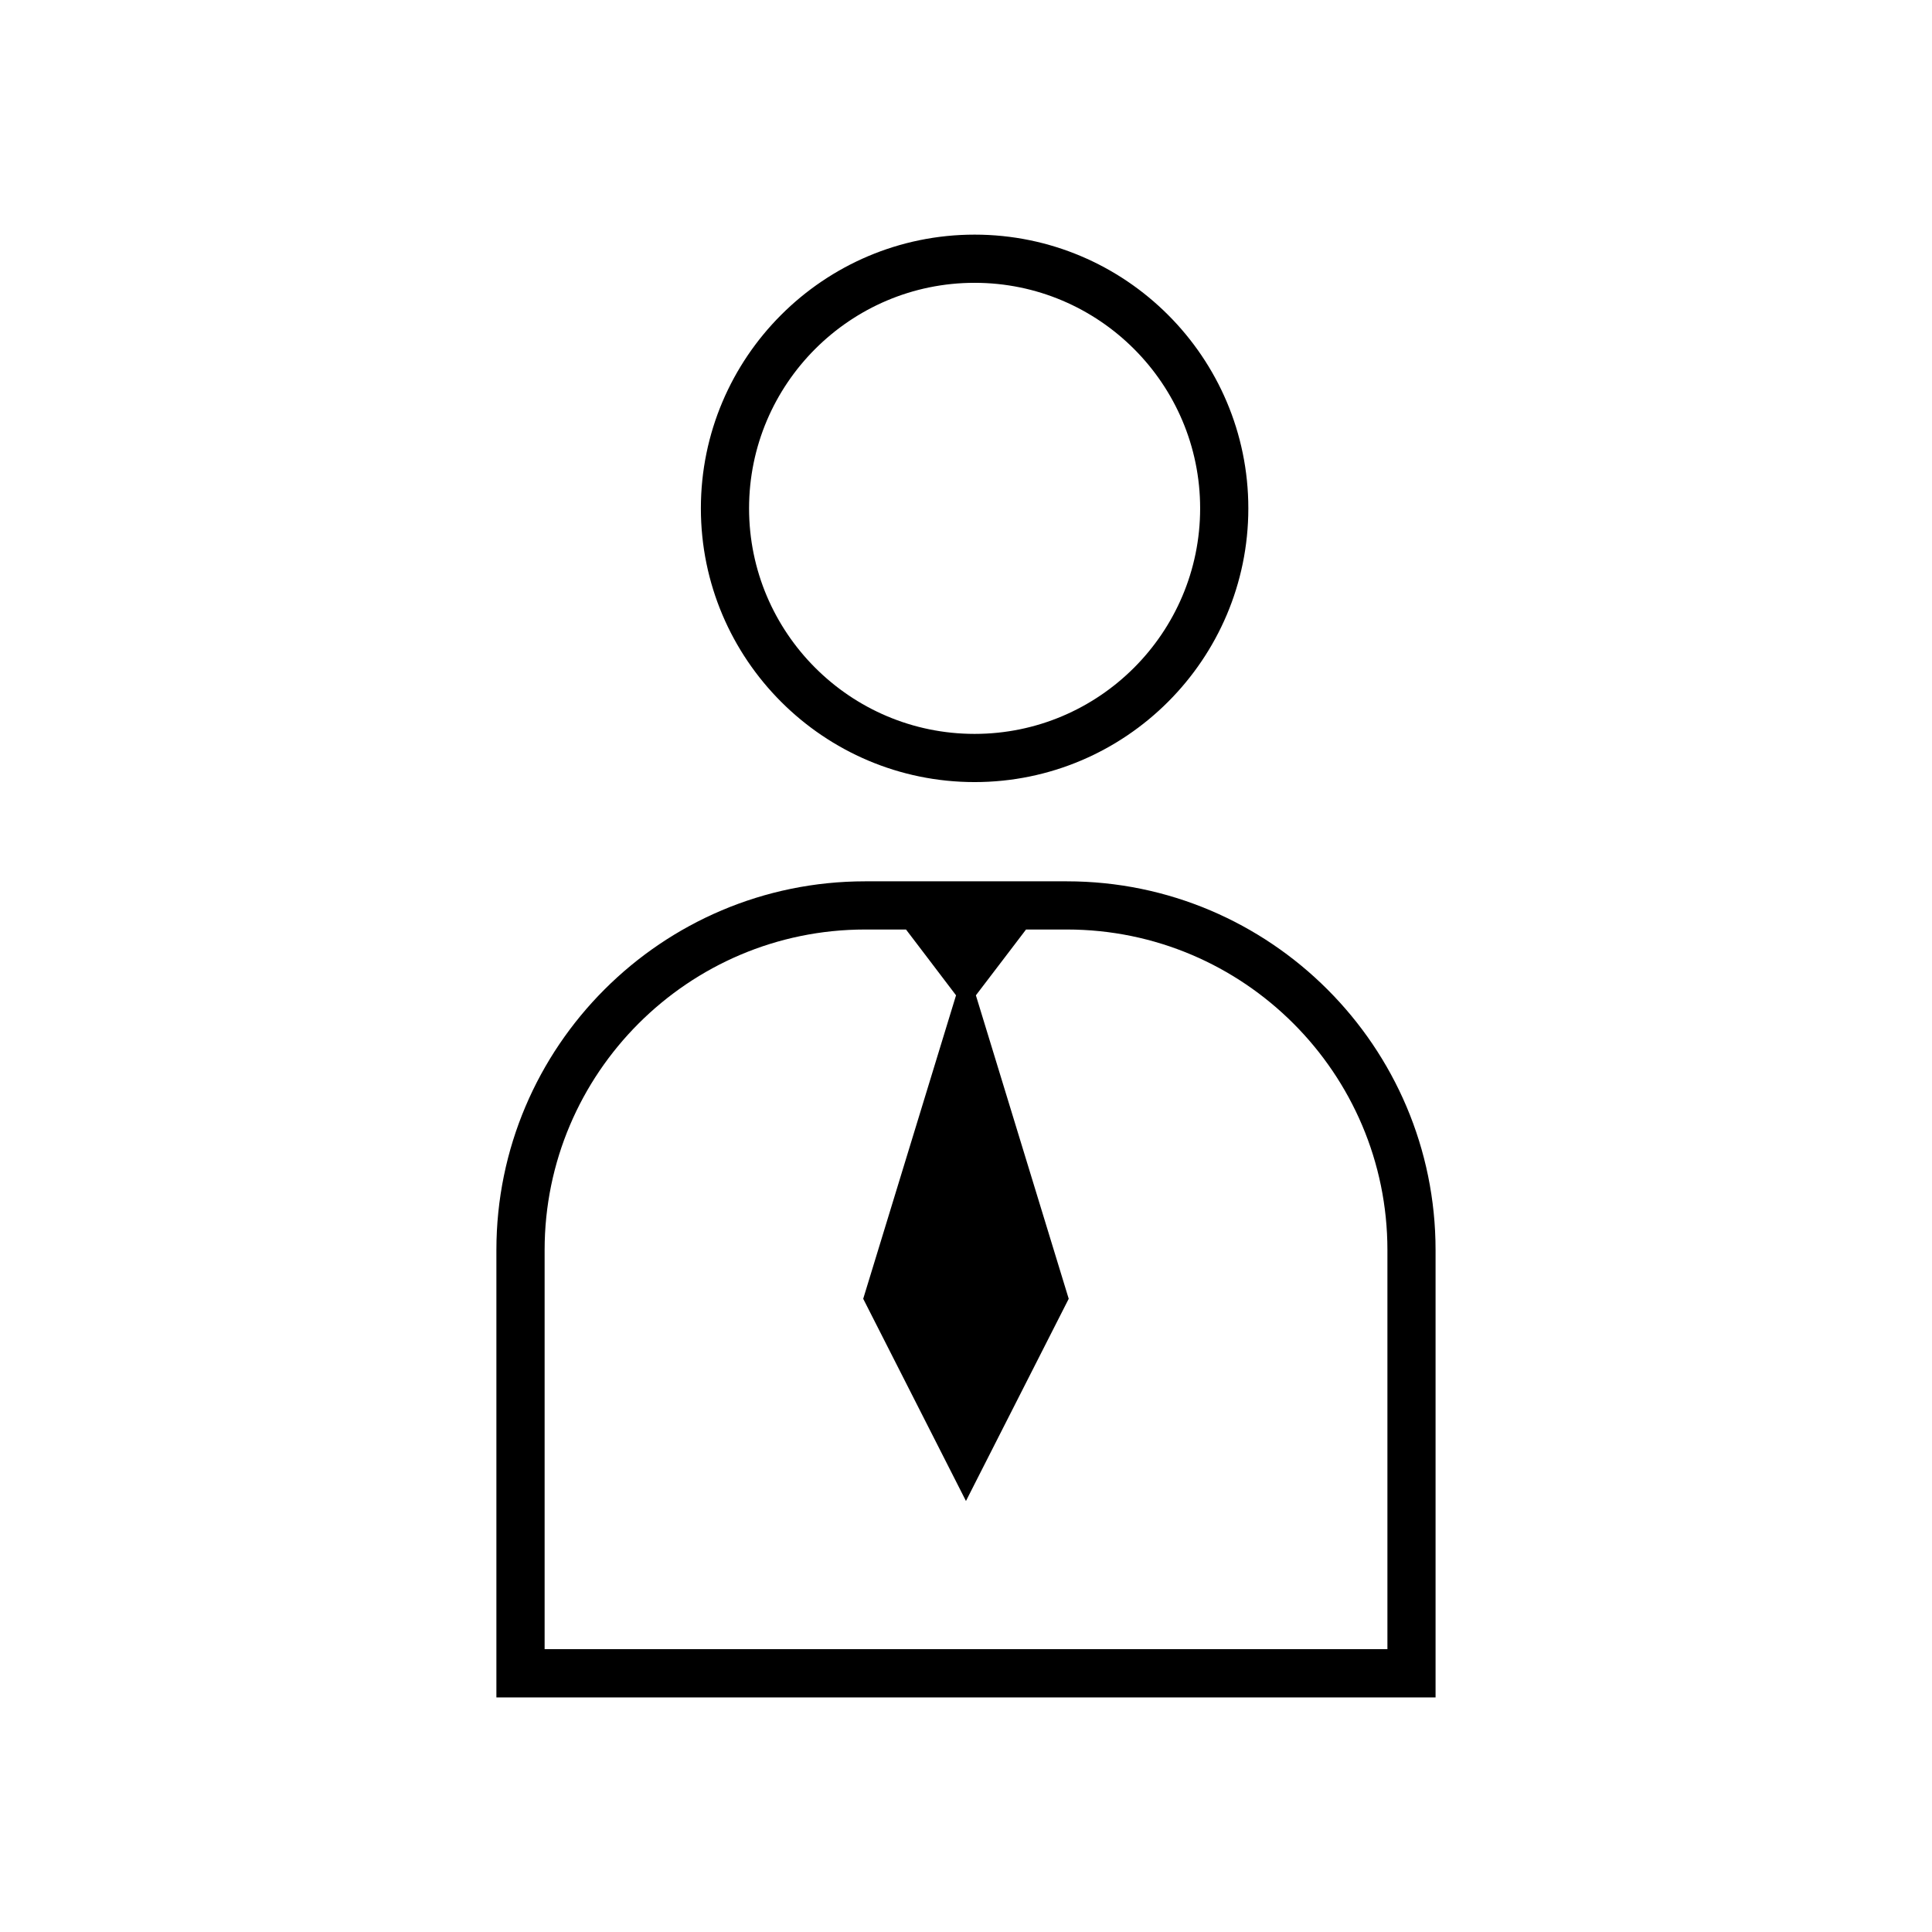 <?xml version="1.0" encoding="UTF-8"?>
<svg id="Layer_1" data-name="Layer 1" xmlns="http://www.w3.org/2000/svg" viewBox="0 0 512 512">
  <defs>
    <style>
      .cls-1 {
        stroke-width: 0px;
      }
    </style>
  </defs>
  <path class="cls-1" d="m258.28,207.26c-40,0-72.54-32.54-72.54-72.54s32.54-72.54,72.54-72.54,72.54,32.54,72.54,72.54-32.54,72.54-72.54,72.54Zm0-132.31c-32.96,0-59.77,26.81-59.77,59.77s26.81,59.77,59.77,59.77,59.77-26.81,59.77-59.77-26.81-59.77-59.77-59.77Z"/>
  <path class="cls-1" d="m282.73,233.56h-53.47c-53.87,0-97.71,43.84-97.71,97.71v118.56h248.89v-118.56c0-53.87-43.84-97.71-97.71-97.71Zm84.94,203.49h-223.34v-105.78c0-46.82,38.09-84.94,84.94-84.94h10.83l5.52,7.25,7.74,10.19-24.6,80.42,24.96,49.12,2.27,4.47,2.27-4.47,24.96-49.12-24.6-80.42,7.77-10.19,5.52-7.25h10.83c46.82,0,84.94,38.11,84.94,84.94v105.78Z"/>
</svg>
